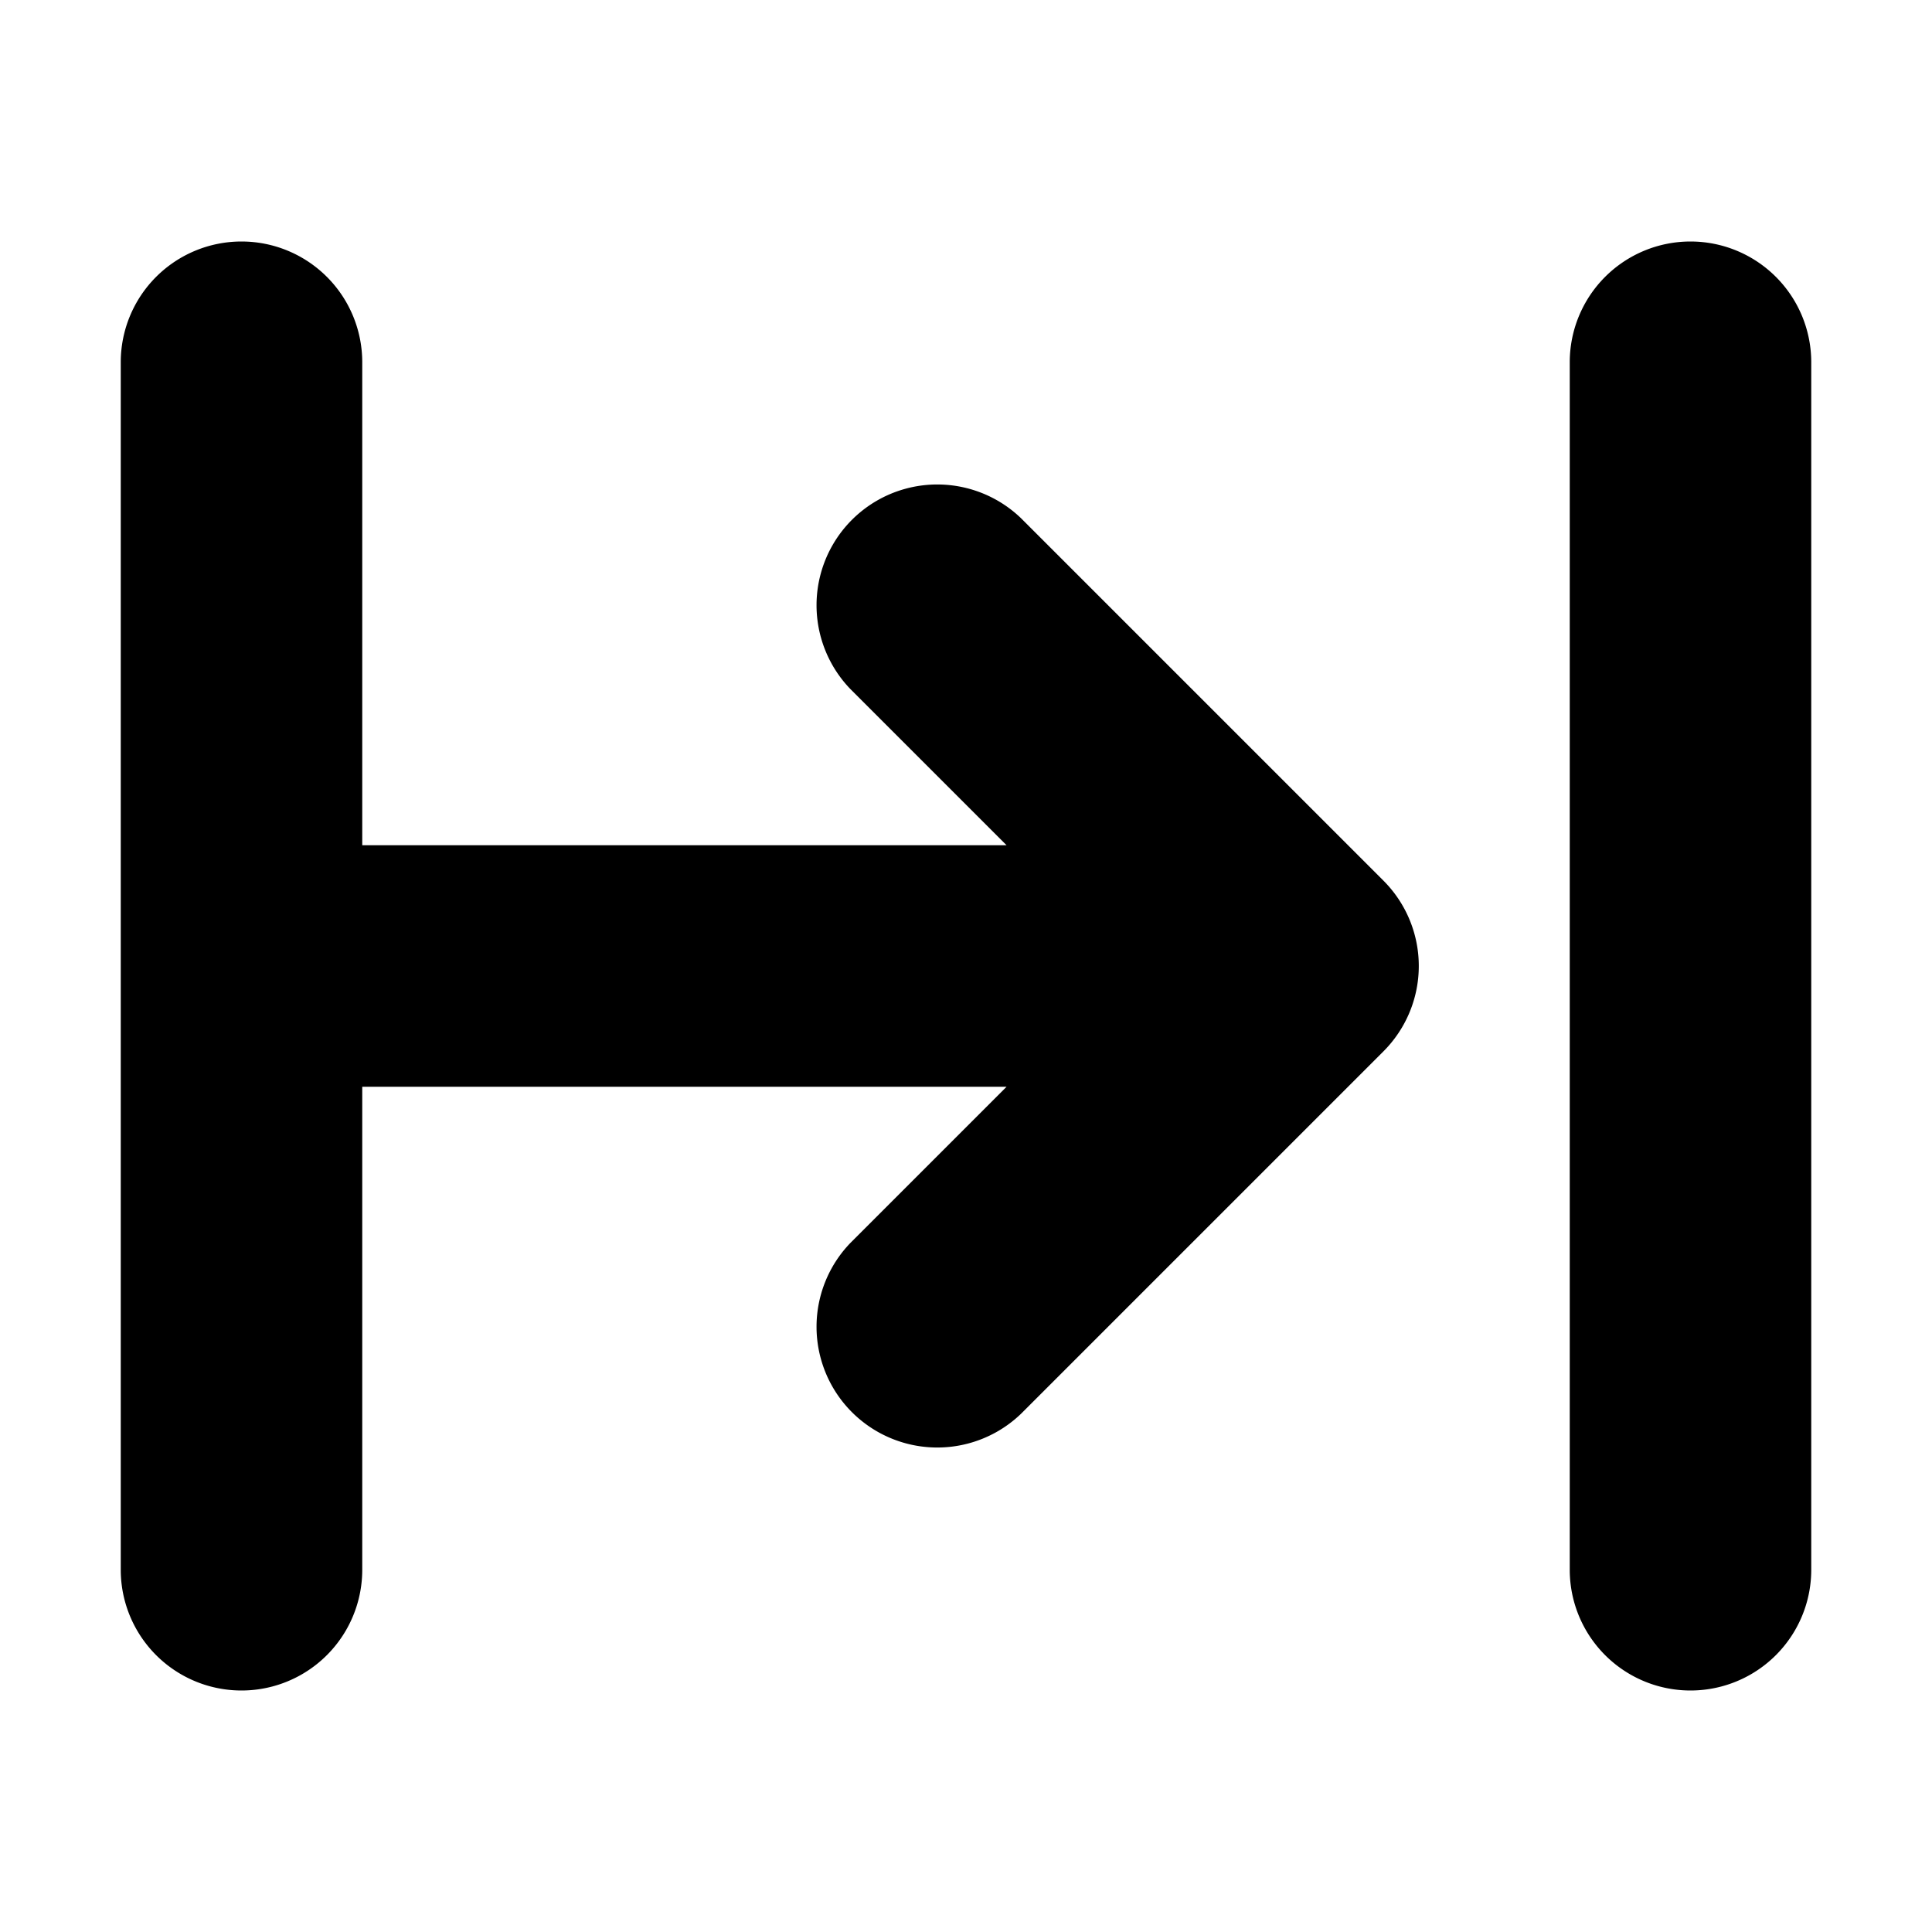 <svg xmlns="http://www.w3.org/2000/svg" viewBox="2 2 16 16"><path d="M4 4a1 1 0 0 1 1 1v4h5.336l-1.293-1.293a1 1 0 0 1 1.414-1.414l3 3a1 1 0 0 1 0 1.414l-3 3a1 1 0 0 1-1.414-1.414l1.293-1.293h-5.336v4a1 1 0 1 1-2 0v-10a1 1 0 0 1 1-1Z"/><path d="M16 4a1 1 0 0 1 1 1v10a1 1 0 1 1-2 0v-10a1 1 0 0 1 1-1Z"/></svg>